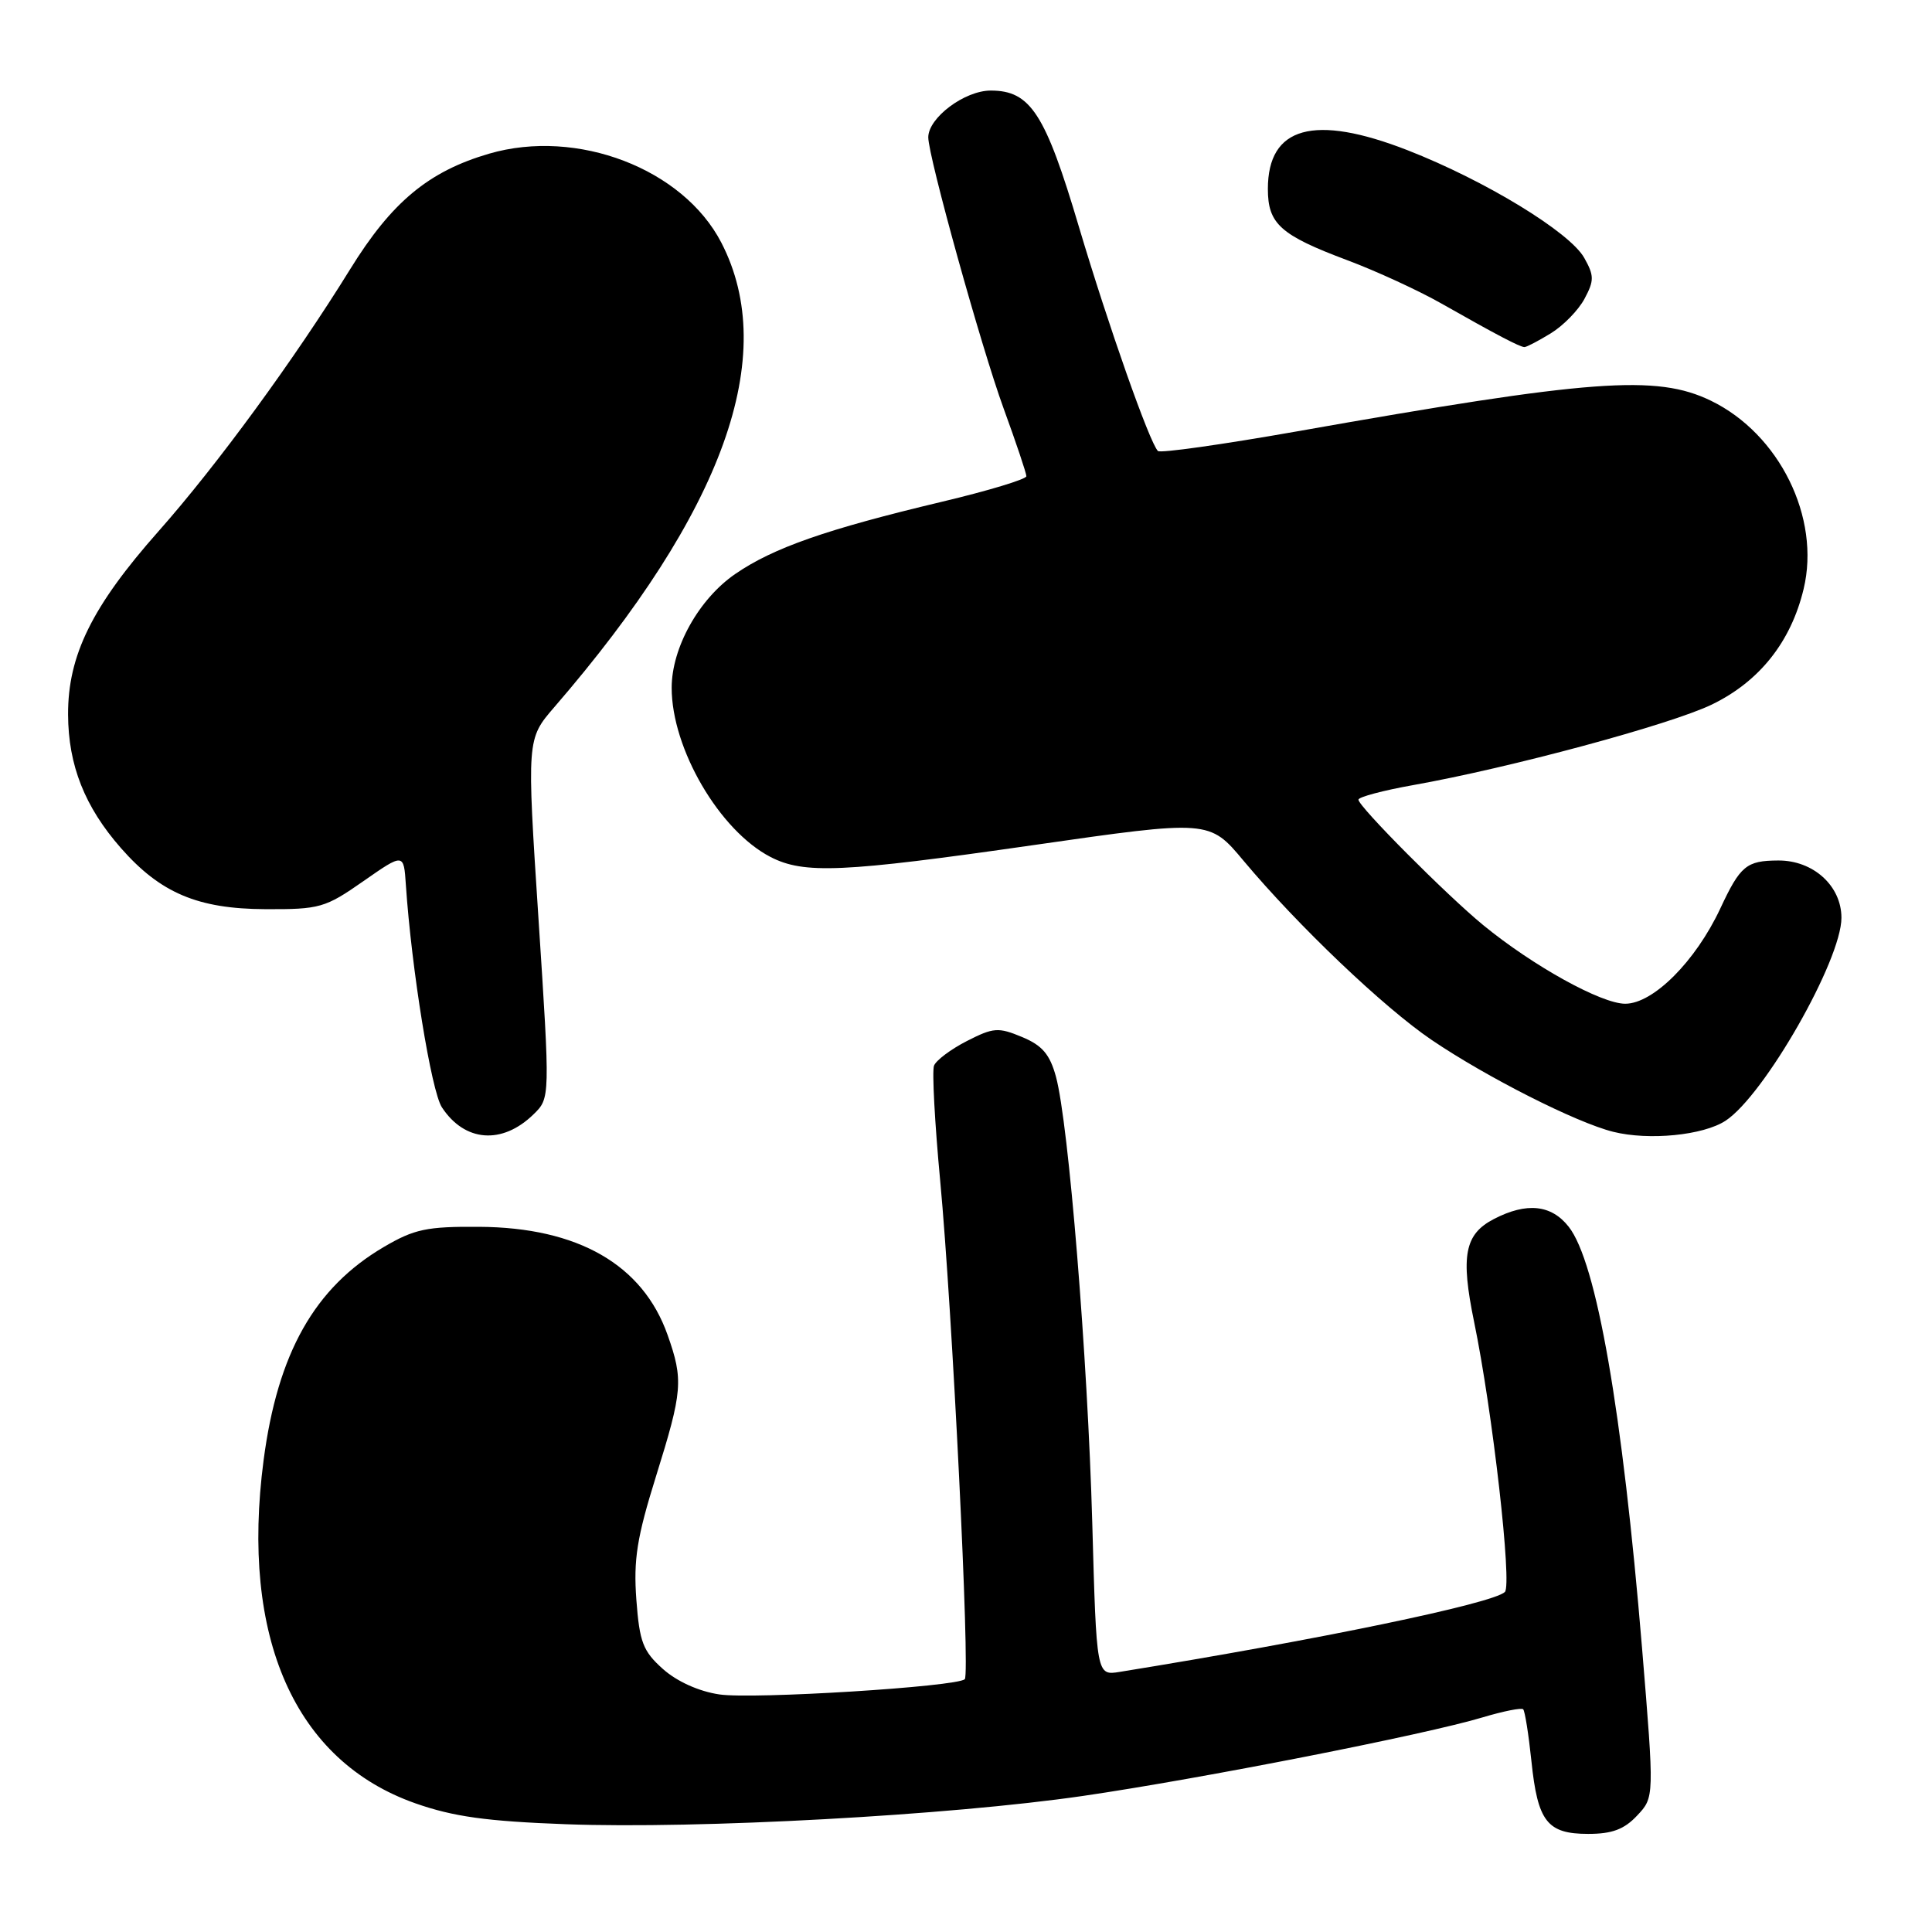 <?xml version="1.0" encoding="UTF-8" standalone="no"?>
<!DOCTYPE svg PUBLIC "-//W3C//DTD SVG 1.1//EN" "http://www.w3.org/Graphics/SVG/1.1/DTD/svg11.dtd" >
<svg xmlns="http://www.w3.org/2000/svg" xmlns:xlink="http://www.w3.org/1999/xlink" version="1.1" viewBox="0 0 256 256">
 <g >
 <path fill="currentColor"
d=" M 216.93 240.57 C 219.21 238.15 219.21 238.15 217.58 218.38 C 214.98 186.96 211.55 167.23 207.86 162.55 C 205.56 159.62 202.29 159.28 197.96 161.52 C 194.07 163.53 193.52 166.39 195.33 175.17 C 197.77 186.99 200.39 210.02 199.40 210.95 C 197.75 212.49 174.69 217.28 148.39 221.53 C 145.29 222.04 145.29 222.04 144.73 201.77 C 144.12 179.86 141.60 148.84 139.92 142.67 C 139.11 139.70 138.10 138.52 135.43 137.41 C 132.29 136.10 131.64 136.14 128.12 137.94 C 125.99 139.03 124.03 140.50 123.76 141.21 C 123.49 141.92 123.86 148.78 124.58 156.46 C 126.18 173.47 128.56 221.77 127.84 222.50 C 126.84 223.50 99.73 225.19 95.32 224.52 C 92.60 224.12 89.69 222.80 87.84 221.15 C 85.20 218.79 84.74 217.60 84.32 211.97 C 83.93 206.65 84.39 203.74 86.92 195.63 C 90.45 184.32 90.57 182.86 88.46 176.89 C 85.17 167.57 76.58 162.64 63.50 162.56 C 56.54 162.51 54.90 162.86 50.86 165.23 C 41.68 170.62 36.80 179.27 34.93 193.47 C 31.84 216.99 39.06 233.33 55.04 238.95 C 60.08 240.72 64.46 241.33 75.00 241.72 C 92.54 242.37 125.77 240.55 143.50 237.97 C 159.07 235.70 188.91 229.84 196.49 227.55 C 199.20 226.74 201.60 226.26 201.83 226.49 C 202.06 226.73 202.55 229.81 202.92 233.35 C 203.75 241.38 205.01 243.00 210.45 243.00 C 213.61 243.00 215.22 242.40 216.93 240.57 Z  M 70.70 147.65 C 72.90 145.50 72.90 145.50 71.35 121.71 C 69.80 97.93 69.80 97.93 73.44 93.71 C 95.91 67.71 103.31 47.11 95.58 32.15 C 90.51 22.35 76.48 16.97 64.82 20.36 C 56.80 22.70 51.91 26.75 46.40 35.67 C 39.03 47.59 28.77 61.63 21.00 70.40 C 12.20 80.34 8.99 86.84 9.02 94.69 C 9.05 101.41 11.23 106.91 16.02 112.37 C 21.25 118.33 26.21 120.43 35.15 120.47 C 42.38 120.50 43.08 120.30 48.15 116.76 C 53.50 113.03 53.50 113.03 53.78 117.26 C 54.53 128.40 57.15 144.58 58.55 146.72 C 61.57 151.33 66.54 151.71 70.70 147.65 Z  M 228.65 148.50 C 233.78 145.13 244.00 127.23 244.00 121.61 C 244.00 117.38 240.26 113.99 235.62 114.02 C 231.41 114.04 230.60 114.70 227.94 120.40 C 224.66 127.39 219.06 133.00 215.35 133.00 C 212.18 133.00 203.13 127.99 196.53 122.58 C 191.67 118.59 180.00 106.86 180.00 105.96 C 180.00 105.61 183.26 104.74 187.25 104.03 C 200.07 101.75 221.34 96.01 226.82 93.36 C 233.14 90.30 237.31 85.05 238.99 78.04 C 241.26 68.60 235.78 57.49 226.69 53.09 C 219.49 49.61 210.94 50.24 171.74 57.18 C 161.97 58.90 153.73 60.07 153.43 59.76 C 152.32 58.65 146.86 43.15 142.96 30.05 C 138.51 15.04 136.54 12.00 131.28 12.00 C 127.81 12.00 123.00 15.61 123.00 18.20 C 123.01 20.77 130.02 46.00 132.98 54.11 C 134.64 58.66 136.00 62.71 136.00 63.10 C 136.00 63.50 130.94 65.03 124.75 66.50 C 109.50 70.13 102.46 72.59 97.43 76.05 C 92.61 79.36 89.00 85.83 89.00 91.14 C 89.00 99.21 95.33 110.05 102.09 113.55 C 106.53 115.84 111.60 115.62 136.87 111.99 C 160.25 108.63 160.25 108.63 164.79 114.07 C 171.96 122.63 183.35 133.49 189.69 137.79 C 196.99 142.74 208.86 148.75 213.76 149.97 C 218.49 151.15 225.69 150.44 228.65 148.50 Z  M 205.50 44.16 C 207.15 43.15 209.16 41.09 209.96 39.58 C 211.25 37.17 211.24 36.52 209.92 34.17 C 208.01 30.76 196.79 23.92 186.52 19.91 C 174.11 15.07 168.00 16.76 168.00 25.04 C 168.00 29.66 169.65 31.15 178.50 34.47 C 182.35 35.91 187.97 38.50 191.00 40.22 C 198.33 44.38 201.40 45.99 202.00 45.99 C 202.28 45.99 203.85 45.17 205.50 44.16 Z "/>
</g>
</svg>